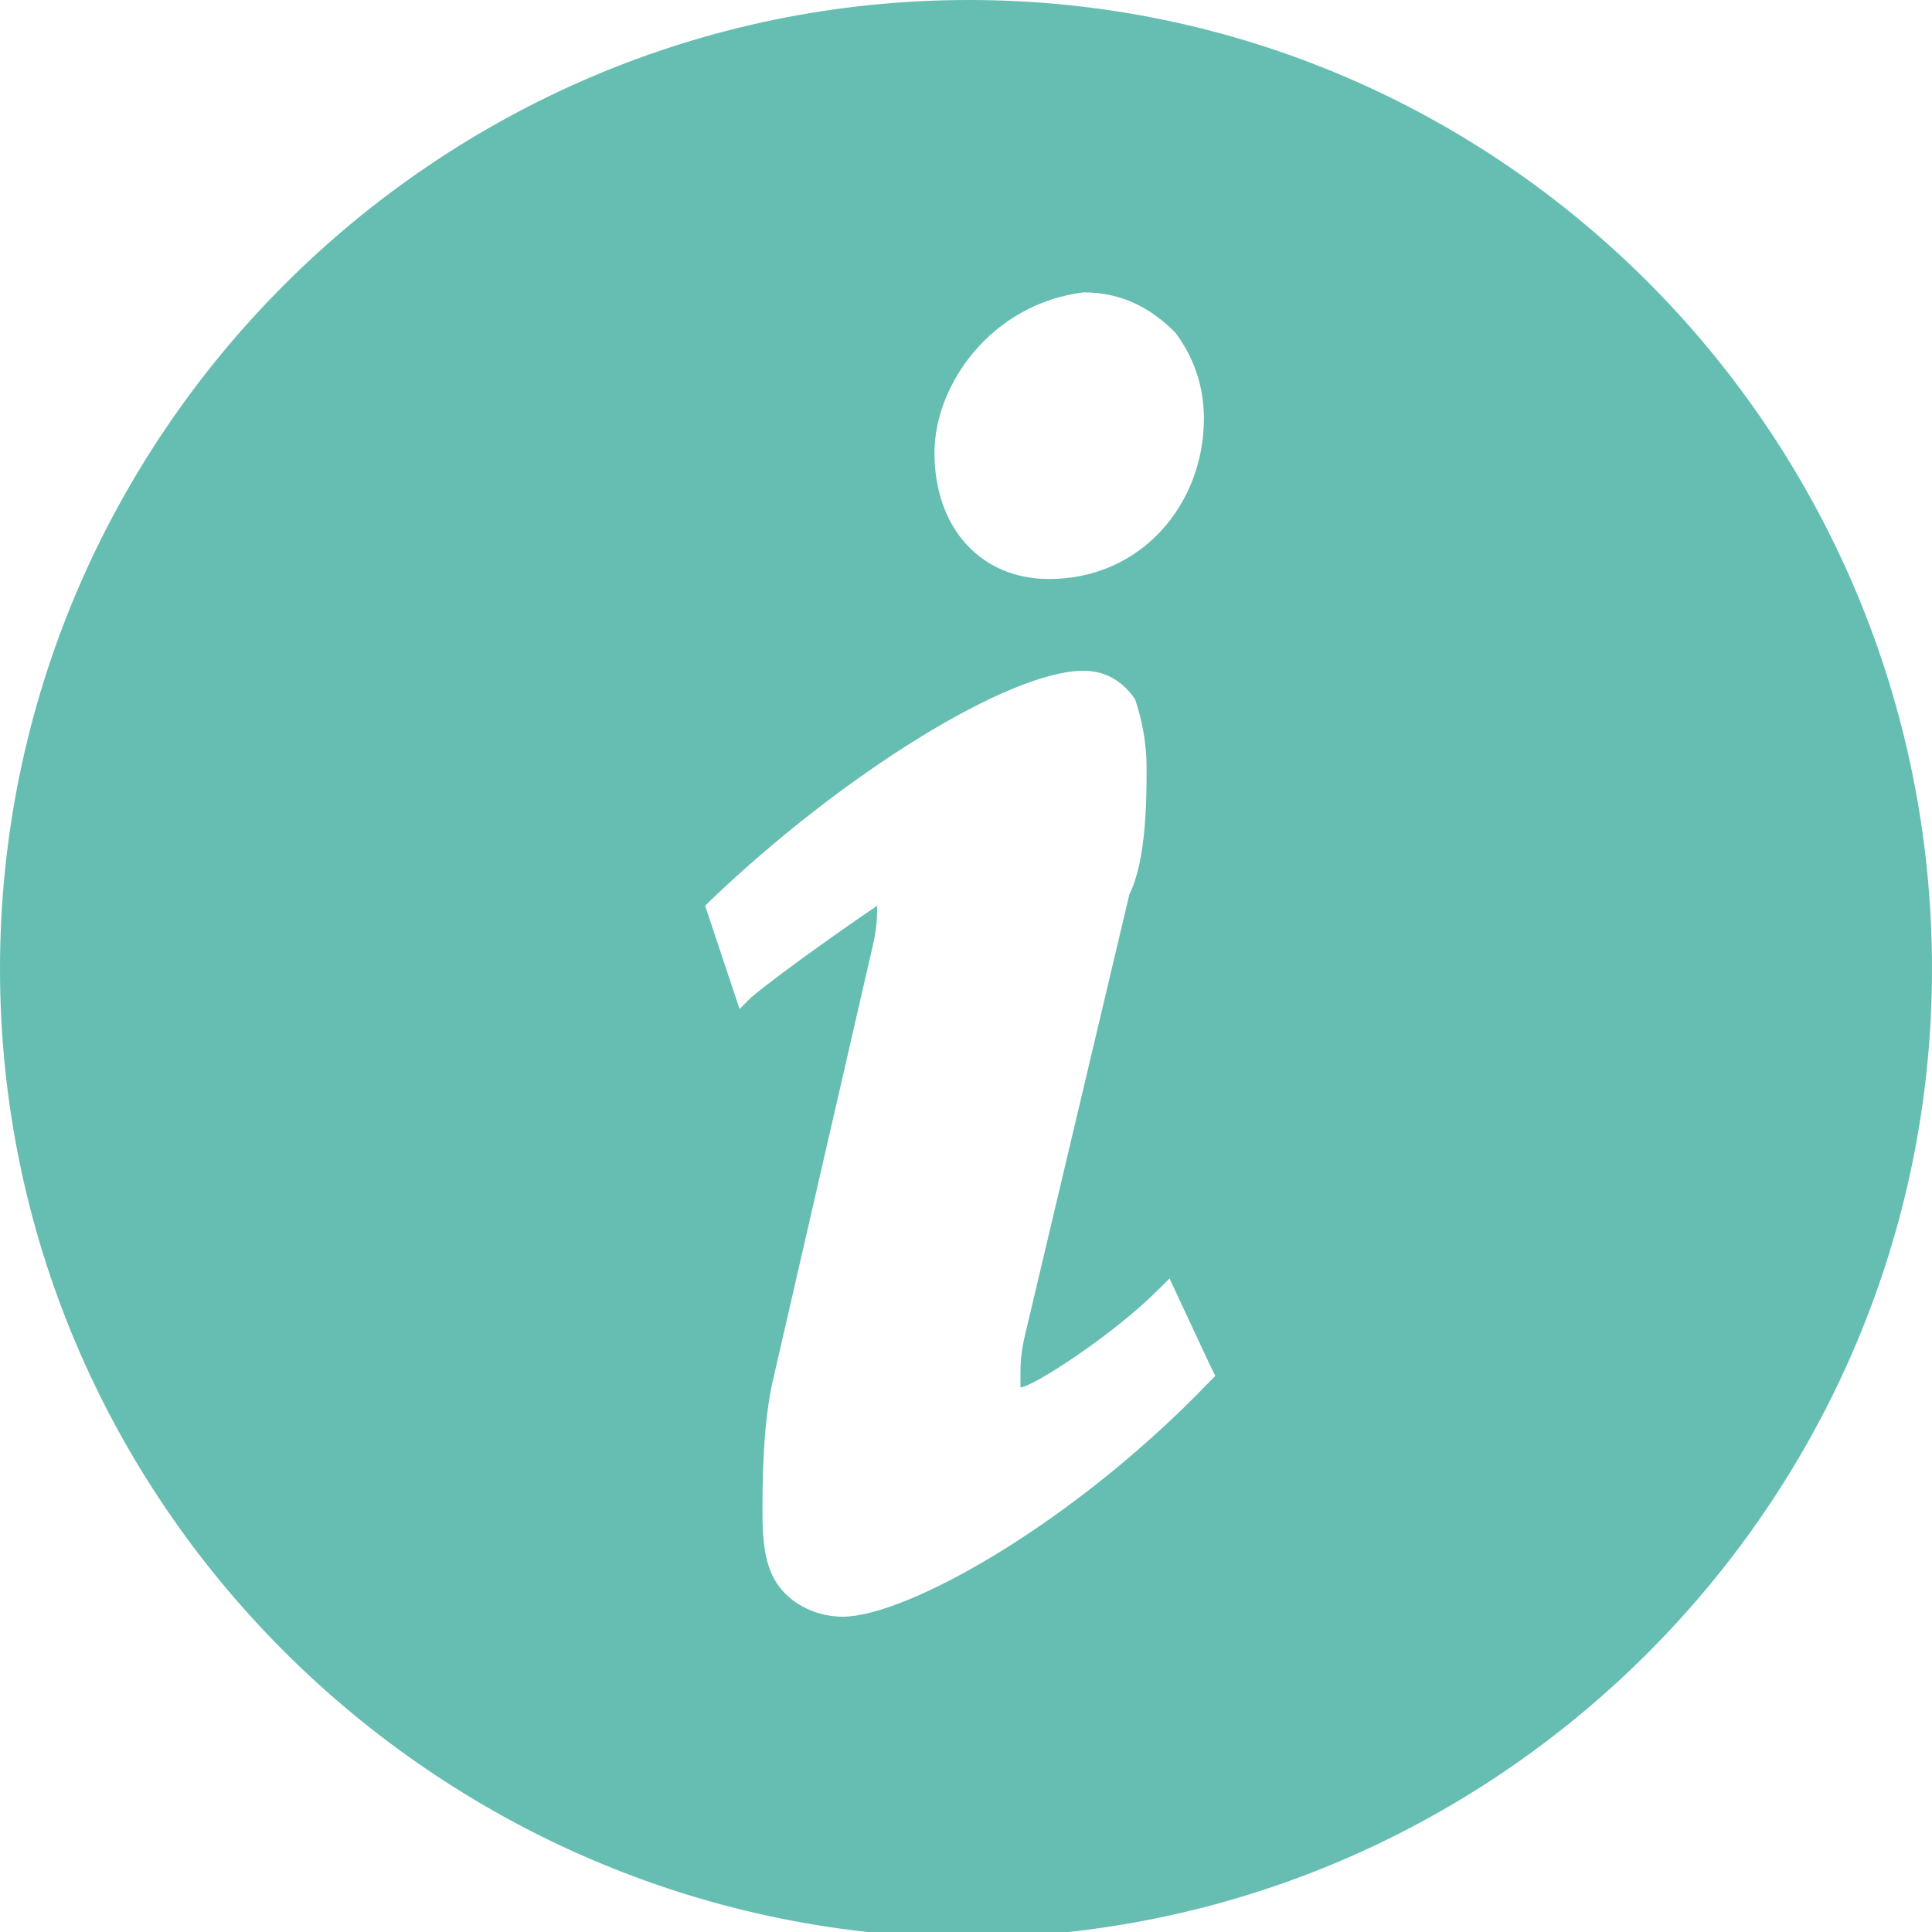<?xml version="1.0" encoding="utf-8"?>
<!-- Generator: Adobe Illustrator 18.1.1, SVG Export Plug-In . SVG Version: 6.00 Build 0)  -->
<svg version="1.1" id="Layer_1" xmlns="http://www.w3.org/2000/svg" xmlns:xlink="http://www.w3.org/1999/xlink" x="0px" y="0px"
	 width="33.7px" height="33.7px" viewBox="0 0 33.7 33.7" enable-background="new 0 0 33.7 33.7" xml:space="preserve">
<g>
	<path fill="#65BEB1" d="M33.7,16.9c0,9.3-7.6,16.9-16.9,16.9C7.6,33.7,0,26.2,0,16.9C0,7.6,7.6,0,16.9,0C26.2,0,33.7,7.6,33.7,16.9
		z M21.2,24l-0.1-0.2l-0.7-1.5l-0.2,0.2c-0.8,0.8-2.2,1.7-2.4,1.7c0,0,0-0.1,0-0.2c0-0.2,0-0.4,0.1-0.8l1.8-7.6
		C20,15,20,13.9,20,13.4c0-0.5-0.1-0.9-0.2-1.2c-0.2-0.3-0.5-0.5-0.9-0.5c-1.3,0-4.2,1.8-6.5,4l-0.1,0.1l0.6,1.8l0.2-0.2
		c0.6-0.5,1.9-1.4,2.2-1.6c0,0.2,0,0.4-0.1,0.8L13.5,24c-0.2,0.8-0.2,1.9-0.2,2.4c0,0.7,0.1,1.1,0.4,1.4c0.3,0.3,0.7,0.4,1,0.4
		c1.1,0,4-1.6,6.4-4.1L21.2,24z M16.3,7.9c0,1.3,0.8,2.2,2,2.2h0c1.6,0,2.7-1.3,2.7-2.8c0-0.6-0.2-1.1-0.5-1.5
		c-0.4-0.4-0.9-0.7-1.6-0.7C17.3,5.3,16.3,6.7,16.3,7.9z"/>
</g>
</svg>
